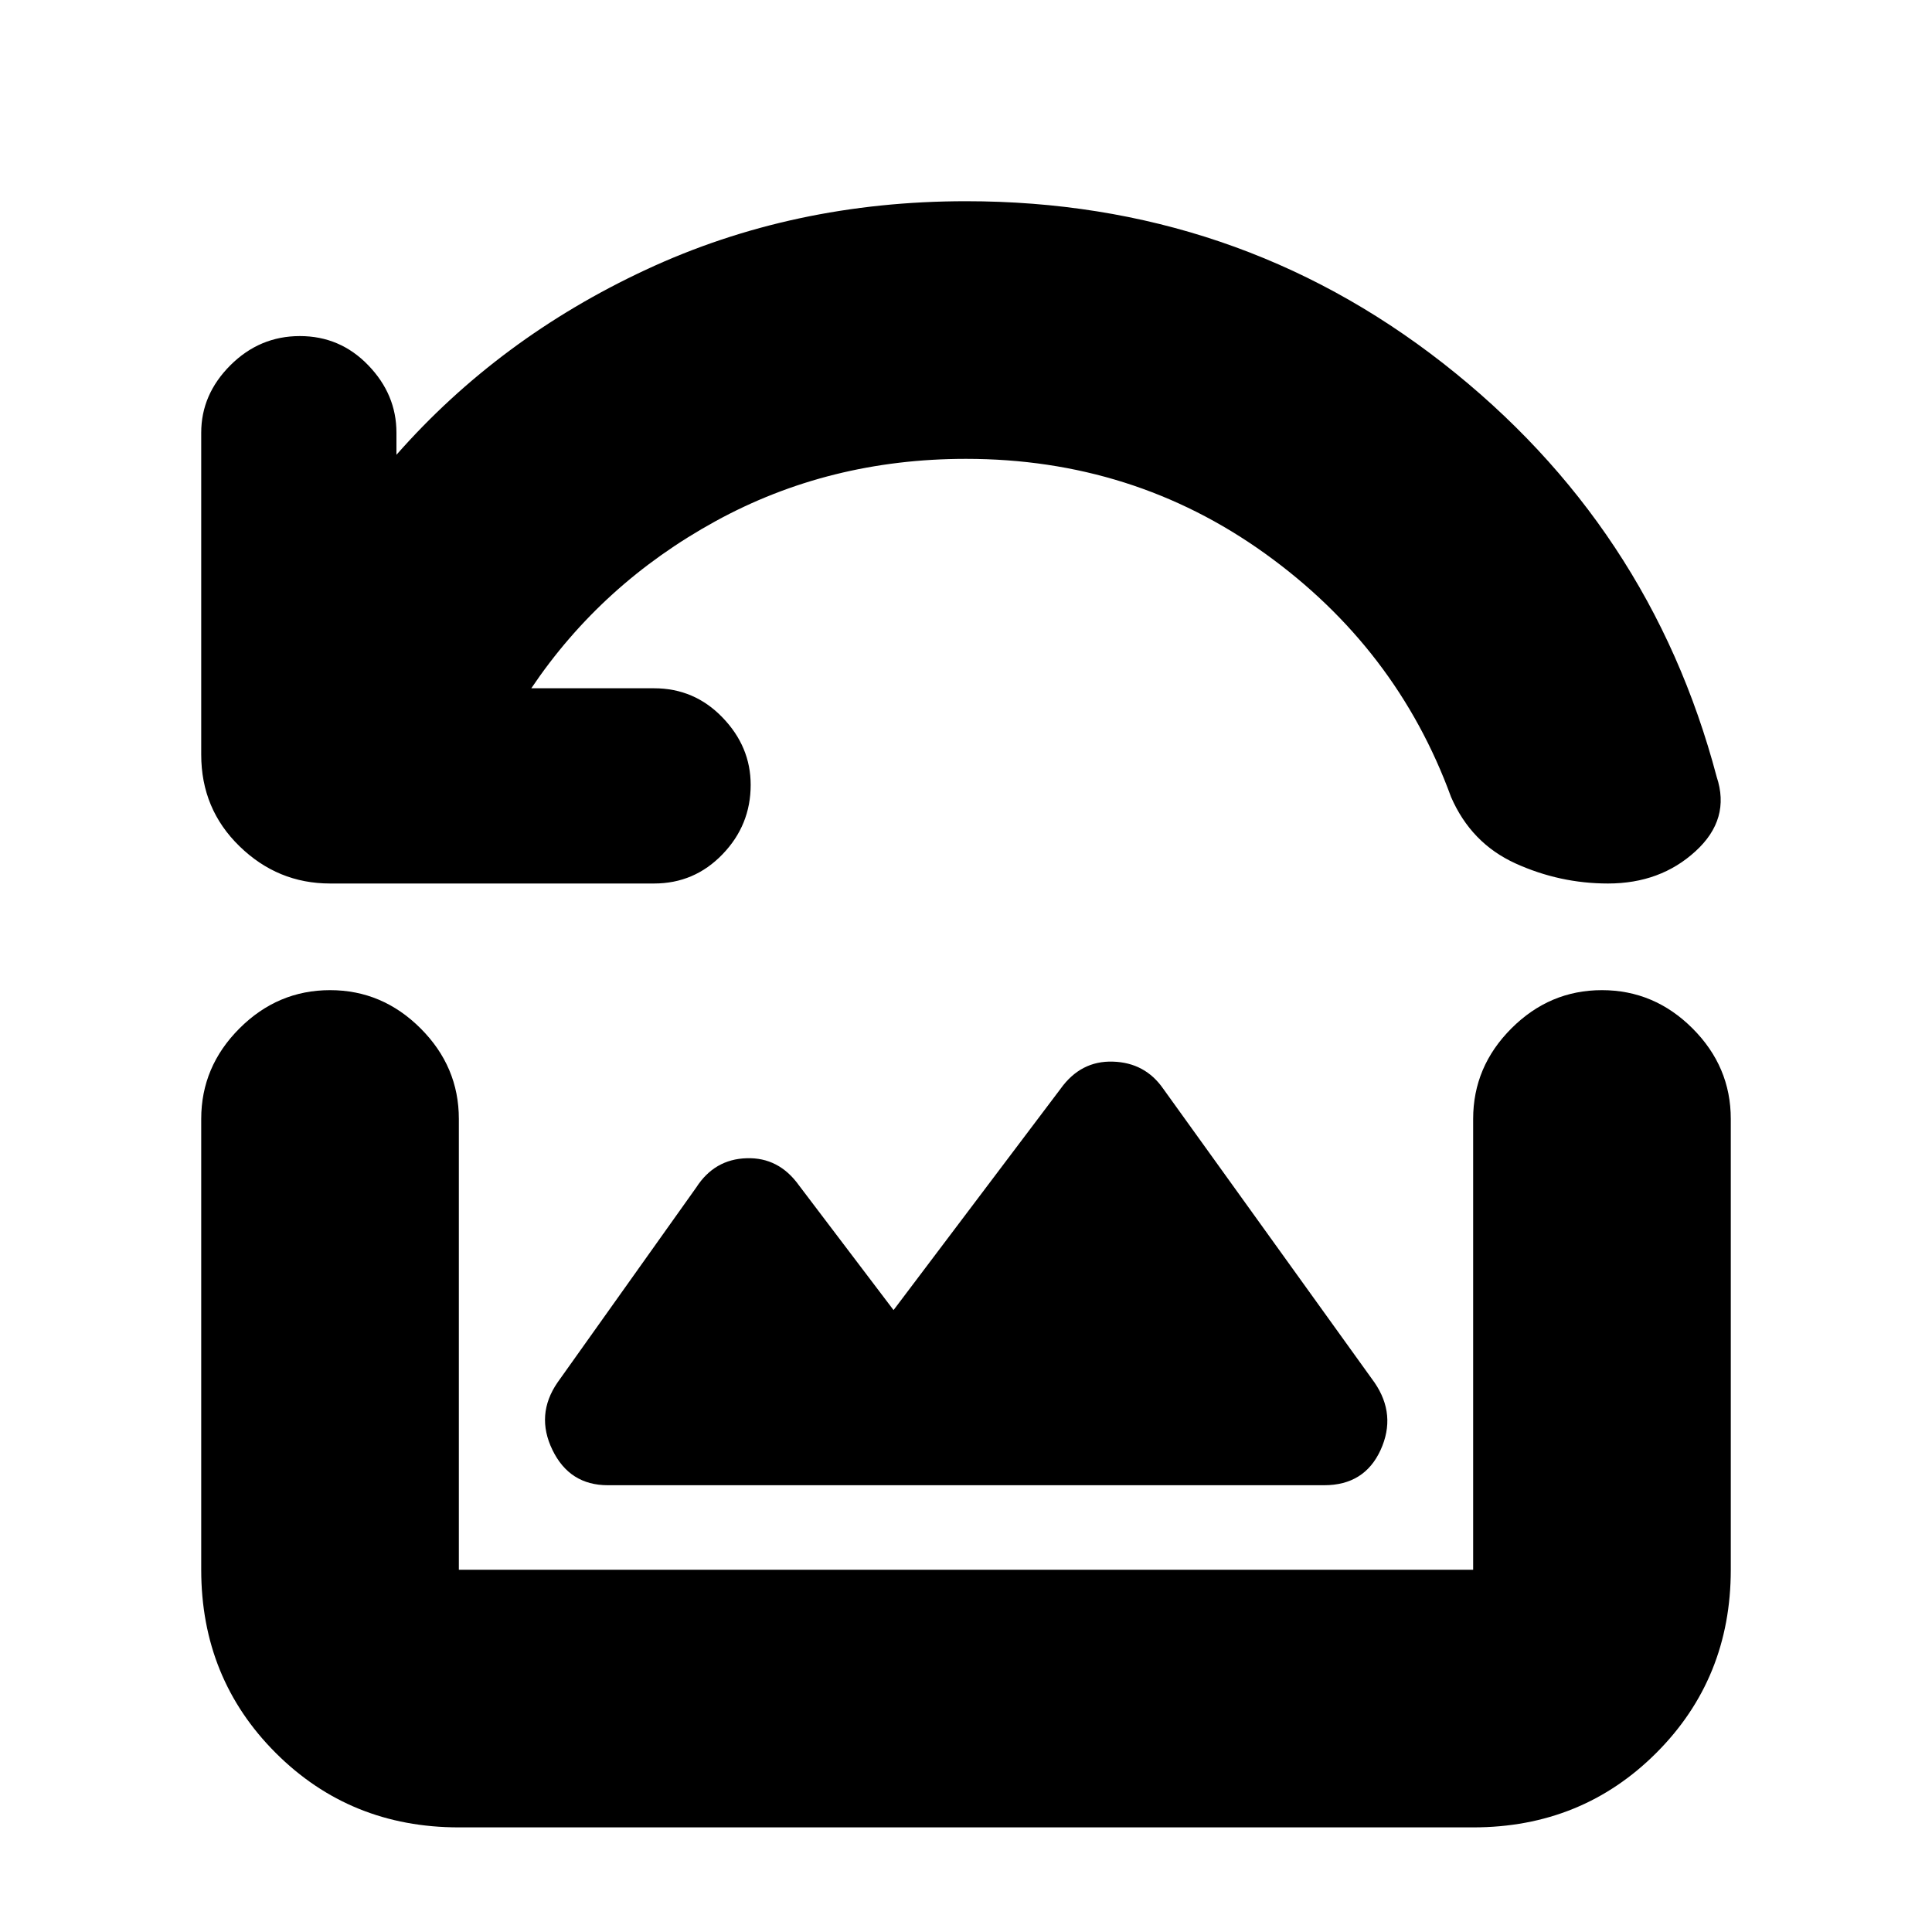 <svg xmlns="http://www.w3.org/2000/svg" height="20" width="20"><path d="M6.771 9.146H3.417q-.542 0-.938-.386-.396-.385-.396-.948V4.479q0-.396.302-.698.303-.302.719-.302.417 0 .708.302.292.302.292.698v.229Q5.167 3.5 6.687 2.792 8.208 2.083 10 2.083q2.792 0 4.938 1.677 2.145 1.678 2.833 4.282.146.437-.219.77-.364.334-.906.334-.5 0-.958-.208-.459-.209-.667-.688-.563-1.542-1.927-2.521Q11.729 4.75 10 4.75q-1.417 0-2.594.646-1.177.646-1.906 1.729h1.271q.417 0 .708.302.292.302.292.698 0 .417-.292.719-.291.302-.708.302Zm-.479 6.229h7.416q.417 0 .584-.365.166-.364-.063-.698l-2.187-3.041q-.188-.271-.521-.281-.333-.011-.542.281L9.25 13.562l-.979-1.291q-.209-.292-.542-.281-.333.01-.521.302l-1.437 2.02q-.229.334-.052.698.177.365.573.365ZM4.75 18.917q-1.125 0-1.896-.771-.771-.771-.771-1.896v-4.667q0-.541.396-.937t.938-.396q.541 0 .937.396t.396.937v4.667h10.5v-4.667q0-.541.396-.937t.937-.396q.542 0 .938.396.396.396.396.937v4.667q0 1.125-.771 1.896-.771.771-1.896.771Z"/></svg>